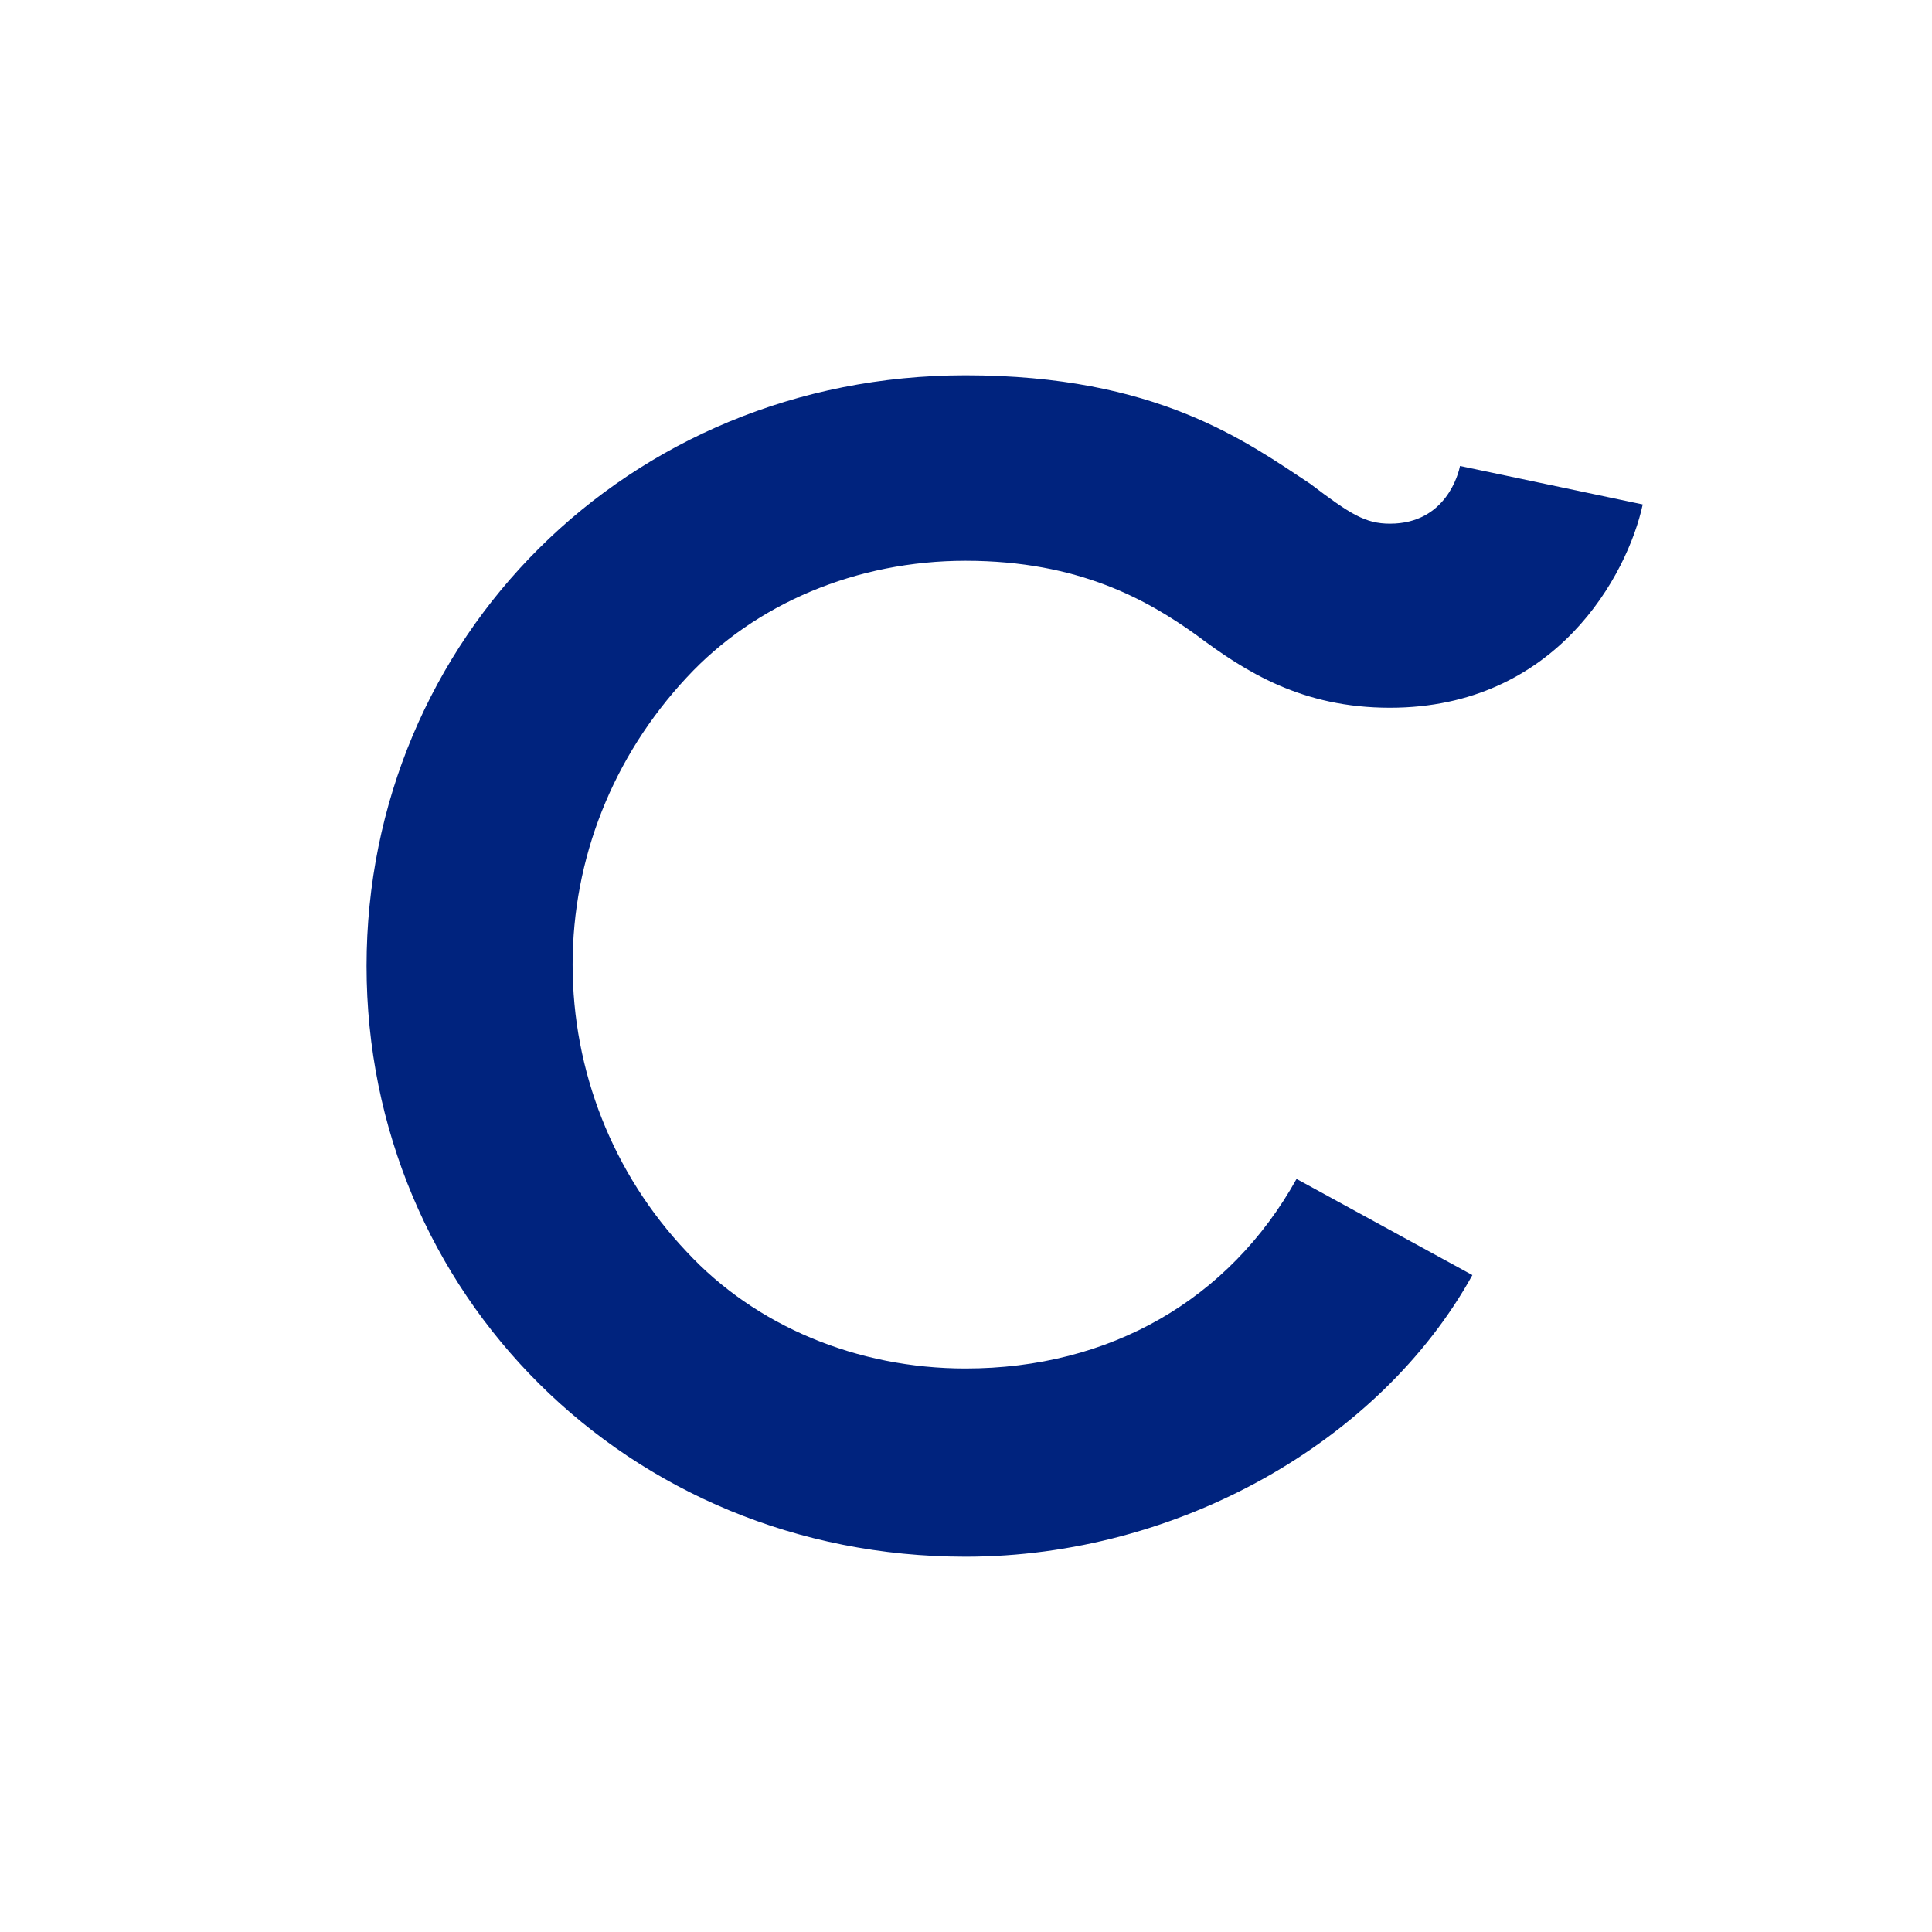 <?xml version="1.0" encoding="utf-8"?>
<!-- Generator: Adobe Illustrator 19.1.0, SVG Export Plug-In . SVG Version: 6.00 Build 0)  -->
<!DOCTYPE svg PUBLIC "-//W3C//DTD SVG 1.1//EN" "http://www.w3.org/Graphics/SVG/1.1/DTD/svg11.dtd">
<svg version="1.1" id="Layer_1" xmlns="http://www.w3.org/2000/svg" xmlns:xlink="http://www.w3.org/1999/xlink" x="0px" y="0px"
	 viewBox="150 -75 450 450" enable-background="new 150 -75 450 450" xml:space="preserve">
<g id="E5zzBq_1_">
</g>
<path fill="#00237E" d="M374.881,12.416c-78.711,0-139.504,61.433-139.504,137.584s60.793,137.584,139.504,137.584
	c49.594,0,96.629-26.877,118.066-65.592l-40.955-22.397c-15.678,28.157-43.515,44.155-77.111,44.155
	c-25.277,0-48.954-9.919-64.952-27.197c-17.278-18.238-26.557-42.235-26.557-66.872s9.279-48.314,26.557-66.872
	c15.998-17.278,39.675-27.197,64.952-27.197c26.557,0,42.555,9.279,53.754,17.278c11.519,8.639,24.637,16.958,45.115,16.958
	c38.716,0,55.354-31.036,58.873-47.354l-42.555-8.959c-0.32,1.6-3.2,13.438-16.318,13.438c-5.759,0-9.279-2.24-18.558-9.279
	C440.153,27.774,419.356,12.416,374.881,12.416"/>
</svg>
